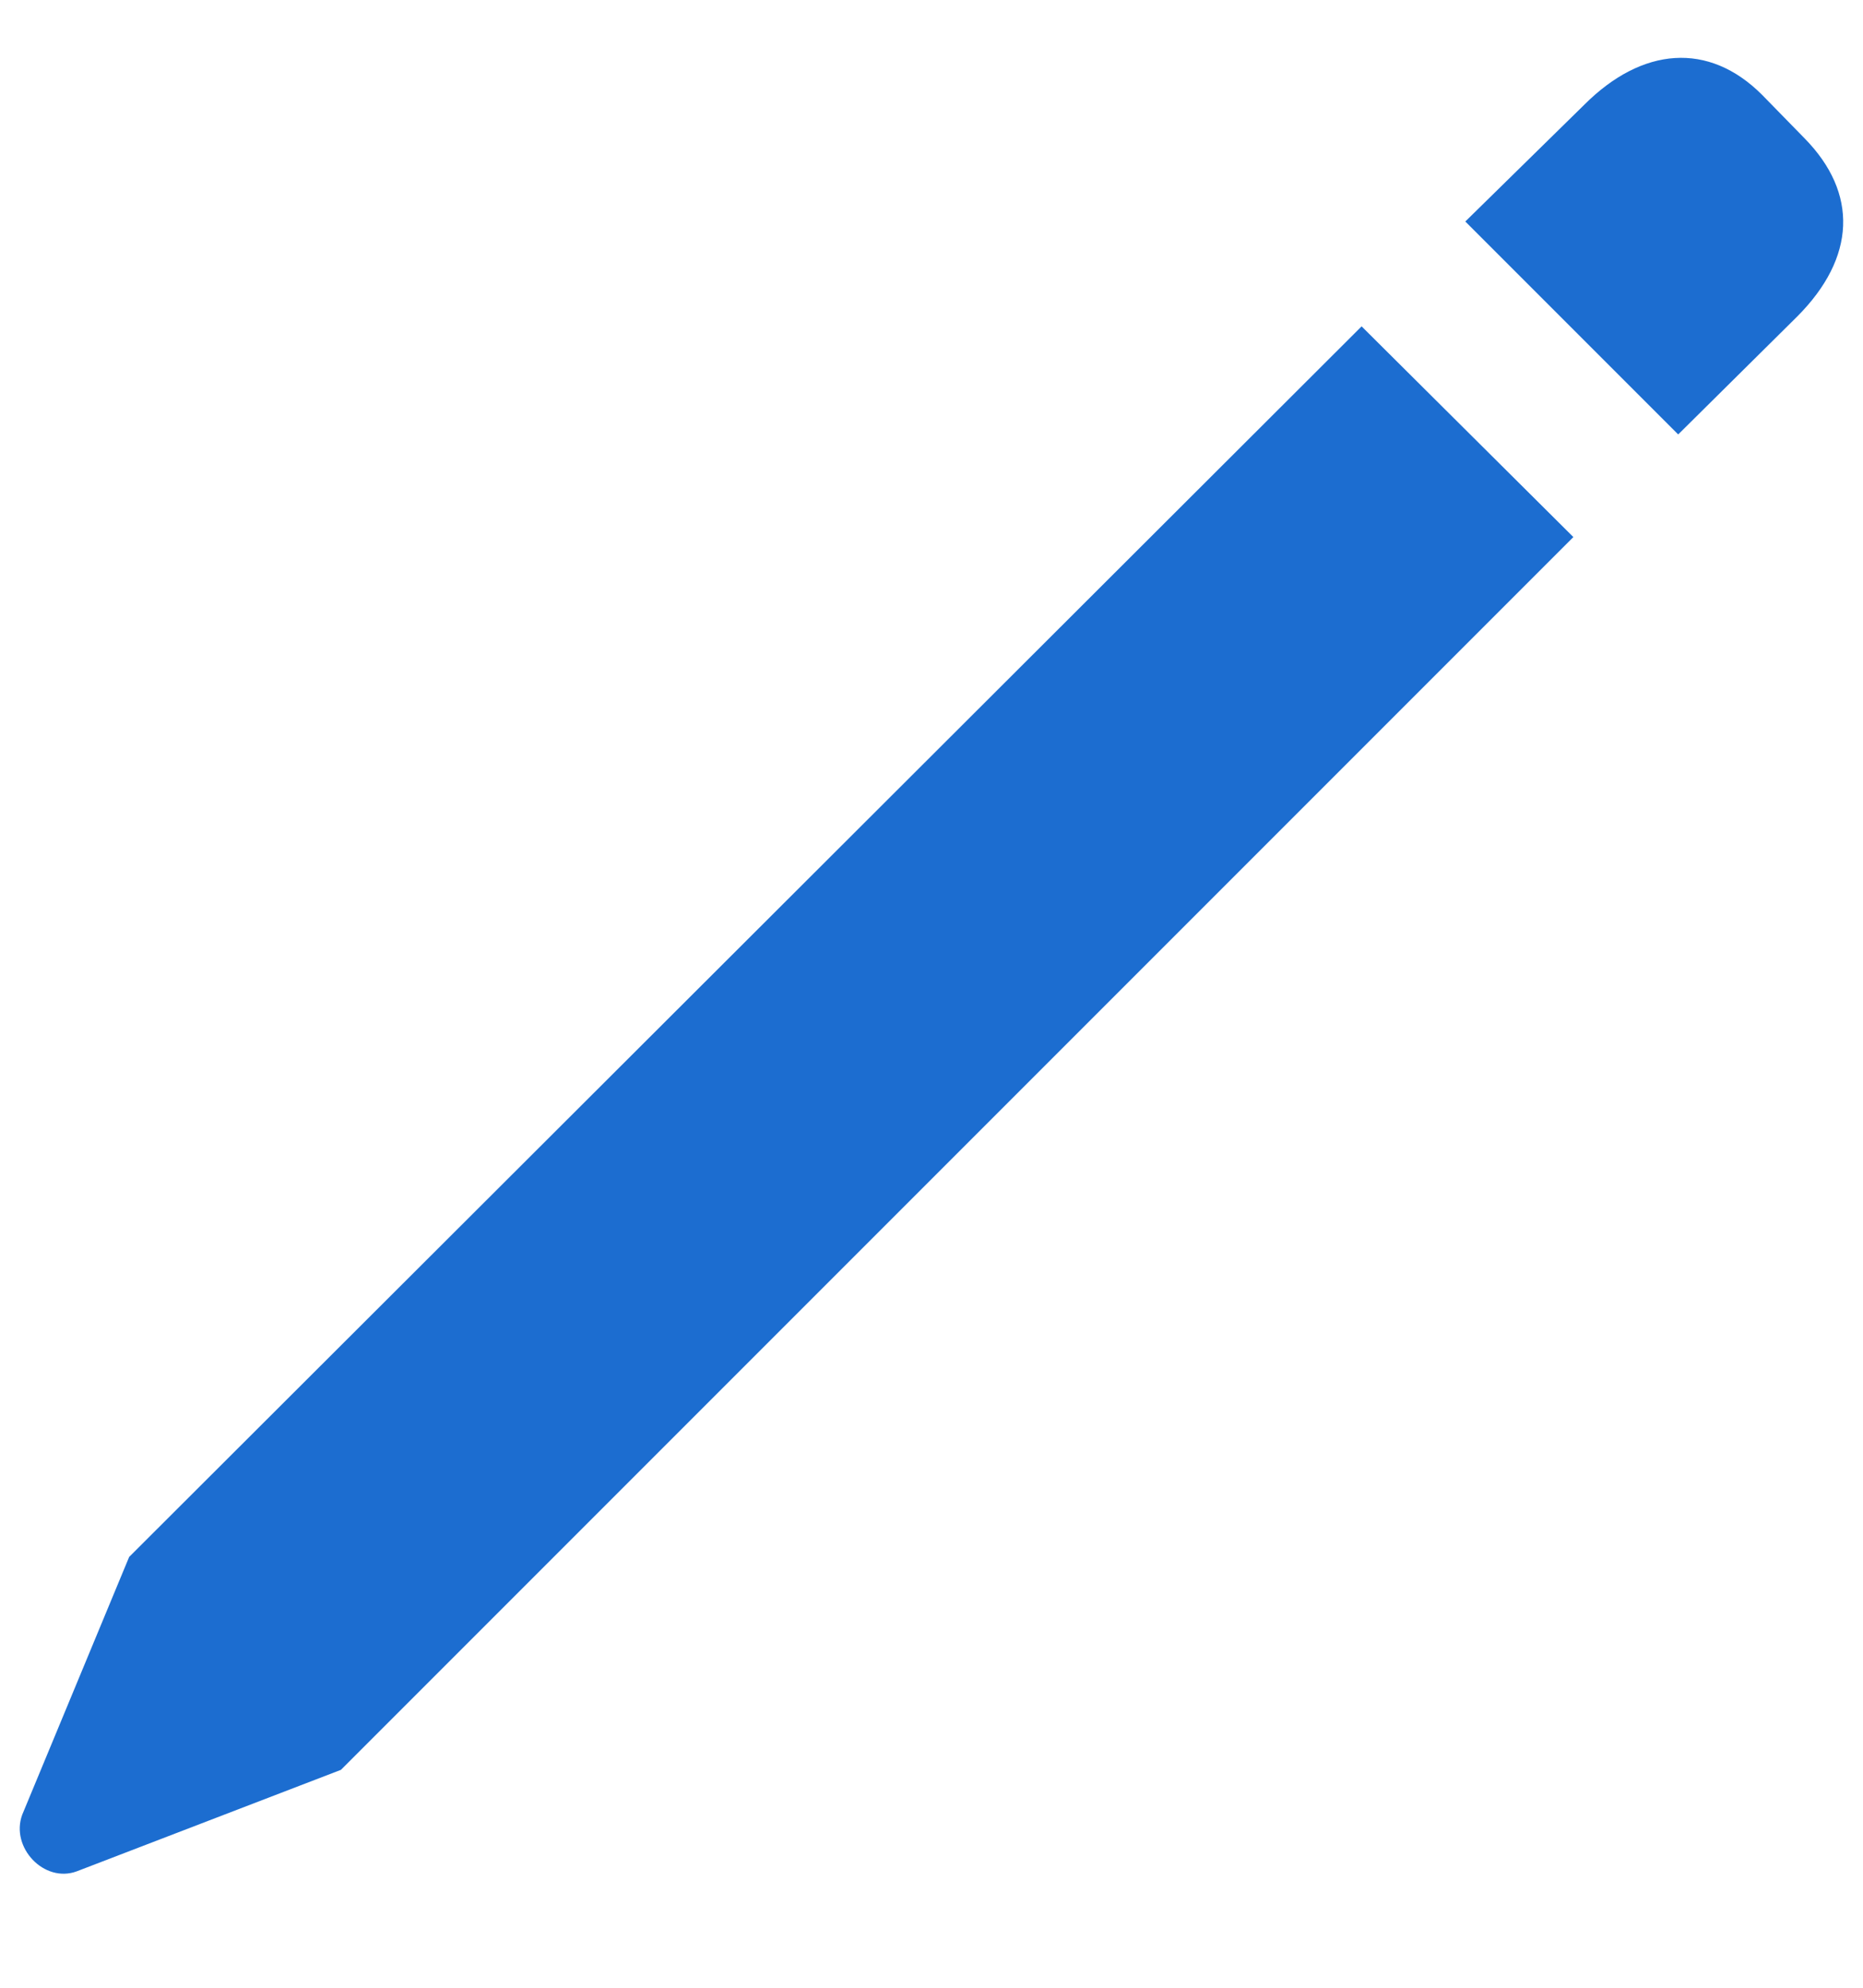 <svg width="15" height="16" viewBox="0 0 15 16" fill="none" xmlns="http://www.w3.org/2000/svg">
<path d="M13.512 3.497L14.47 2.548C14.944 2.073 14.962 1.555 14.531 1.115L14.188 0.764C13.758 0.333 13.222 0.377 12.756 0.843L11.798 1.783L13.512 3.497ZM2.745 14.246L12.668 4.323L10.963 2.627L1.04 12.532L0.179 14.607C0.082 14.87 0.355 15.16 0.618 15.063L2.745 14.246Z" fill="#1C6DD0"/>
</svg>
